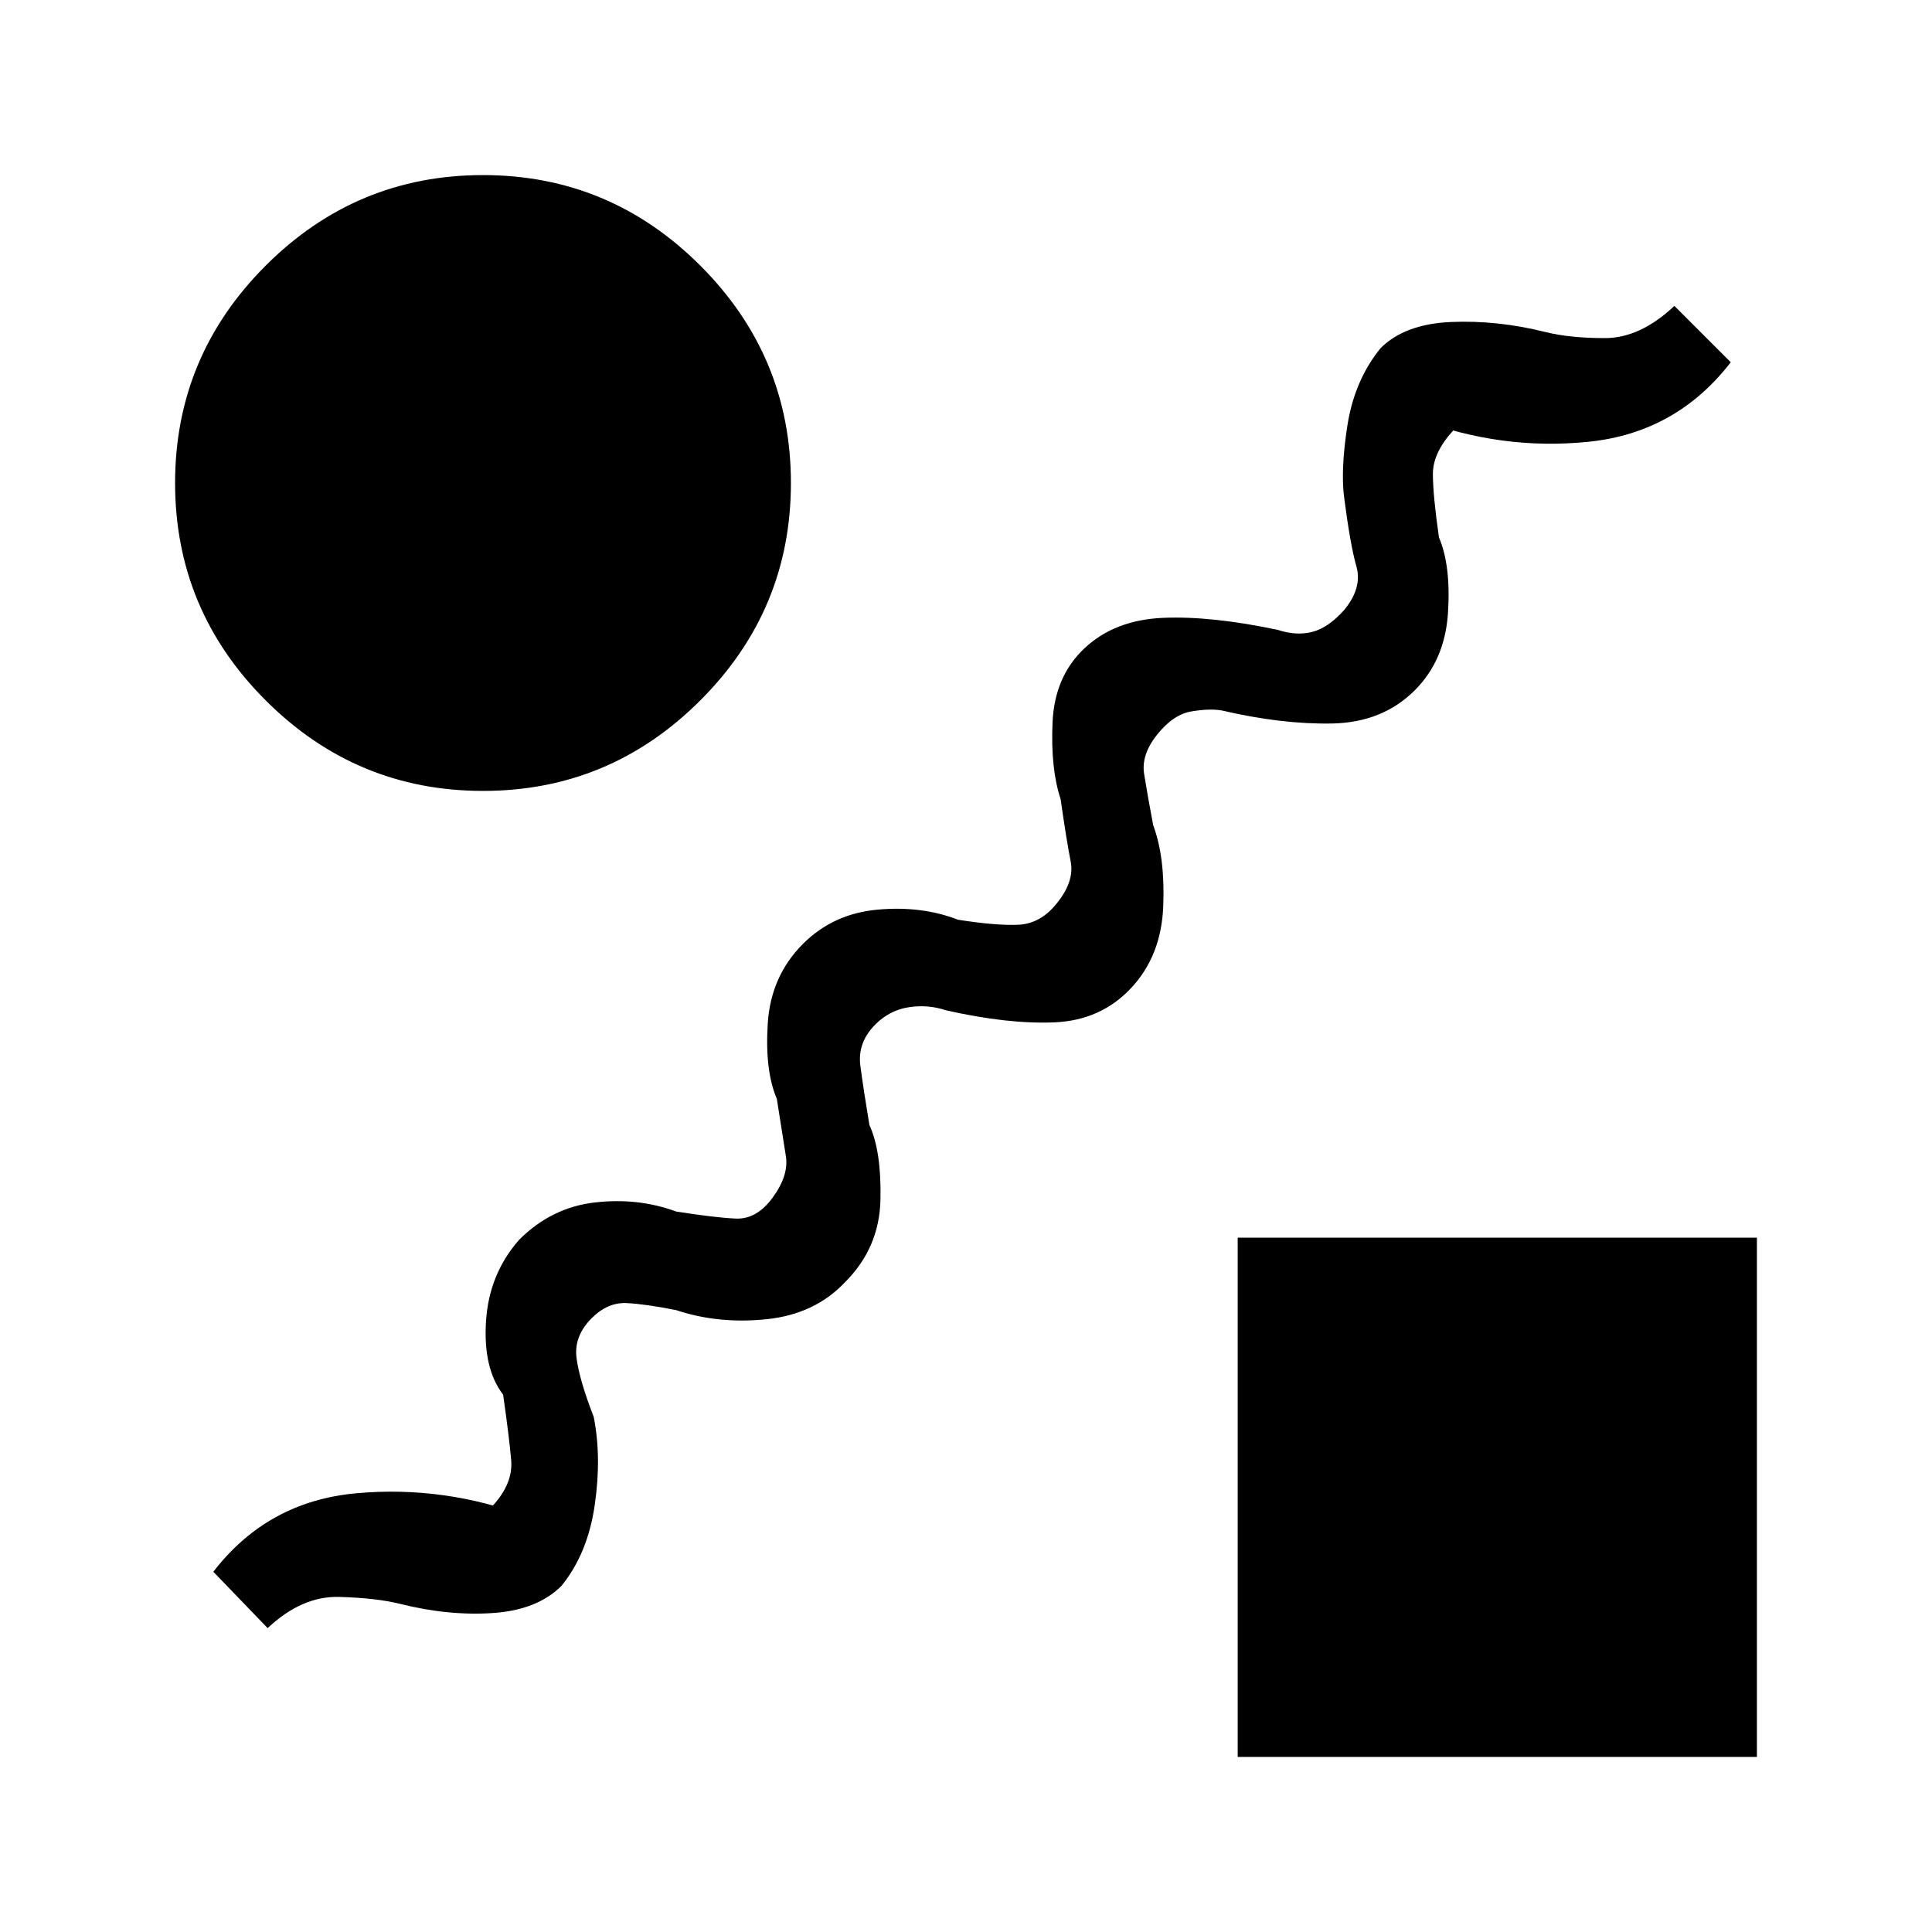 <svg xmlns="http://www.w3.org/2000/svg" height="20" viewBox="0 -960 960 960" width="20"><path d="M420-323q-15 16-39 18.5t-45-4.5q-15-3-24.5-3.5T294-305q-9 9-7.5 20t8.5 29q4 20 .5 44T279-172q-12 12-34 13.5t-46-4.5q-12-3-30.5-3.5T133-151l-27-28q27-35 71-39t86 12q-23 7-21.5 2t3.5-8q10-11 9-22.5t-4-32.5q-10-13-8.5-36.5T258-344q16-16 37.5-18.5T336-358q19 3 29.5 3.5T384-365q8-11 6.5-20.5L386-414q-6-14-4.5-37.5T399-491q15-15 37-17t40 5q19 3 30 2.5t19-10.5q9-11 7-21t-5-31q-5-15-4-38t16-37q15-14 39-15t57 6q9 3 17 1t16-11q9-11 6-21.5t-6-33.5q-2-14 1.5-36.5T686-787q12-12 35-13t47 5q12 3 29.5 3t34.5-16l28 28q-27 35-70.5 39.5T704-752q23-7 21.5-2t-3.5 8q-10 11-10 21.5t3 31.5q6 14 4.5 37.5T703-617q-16 16-41 16.5t-55-6.5q-6-1-15 .5T575-595q-8 10-6.5 19.5T573-550q6 16 5 40.5T562-469q-15 16-38 17t-54-6q-9-3-18.5-1.5T435-451q-9 9-7.5 20.5T432-401q6 13 5.5 37T420-323ZM240-567q-63 0-108-45T87-720q0-63 45-108t108-45q63 0 108 45t45 108q0 63-45 108t-108 45ZM615-87v-258h258v258H615Z"/></svg>